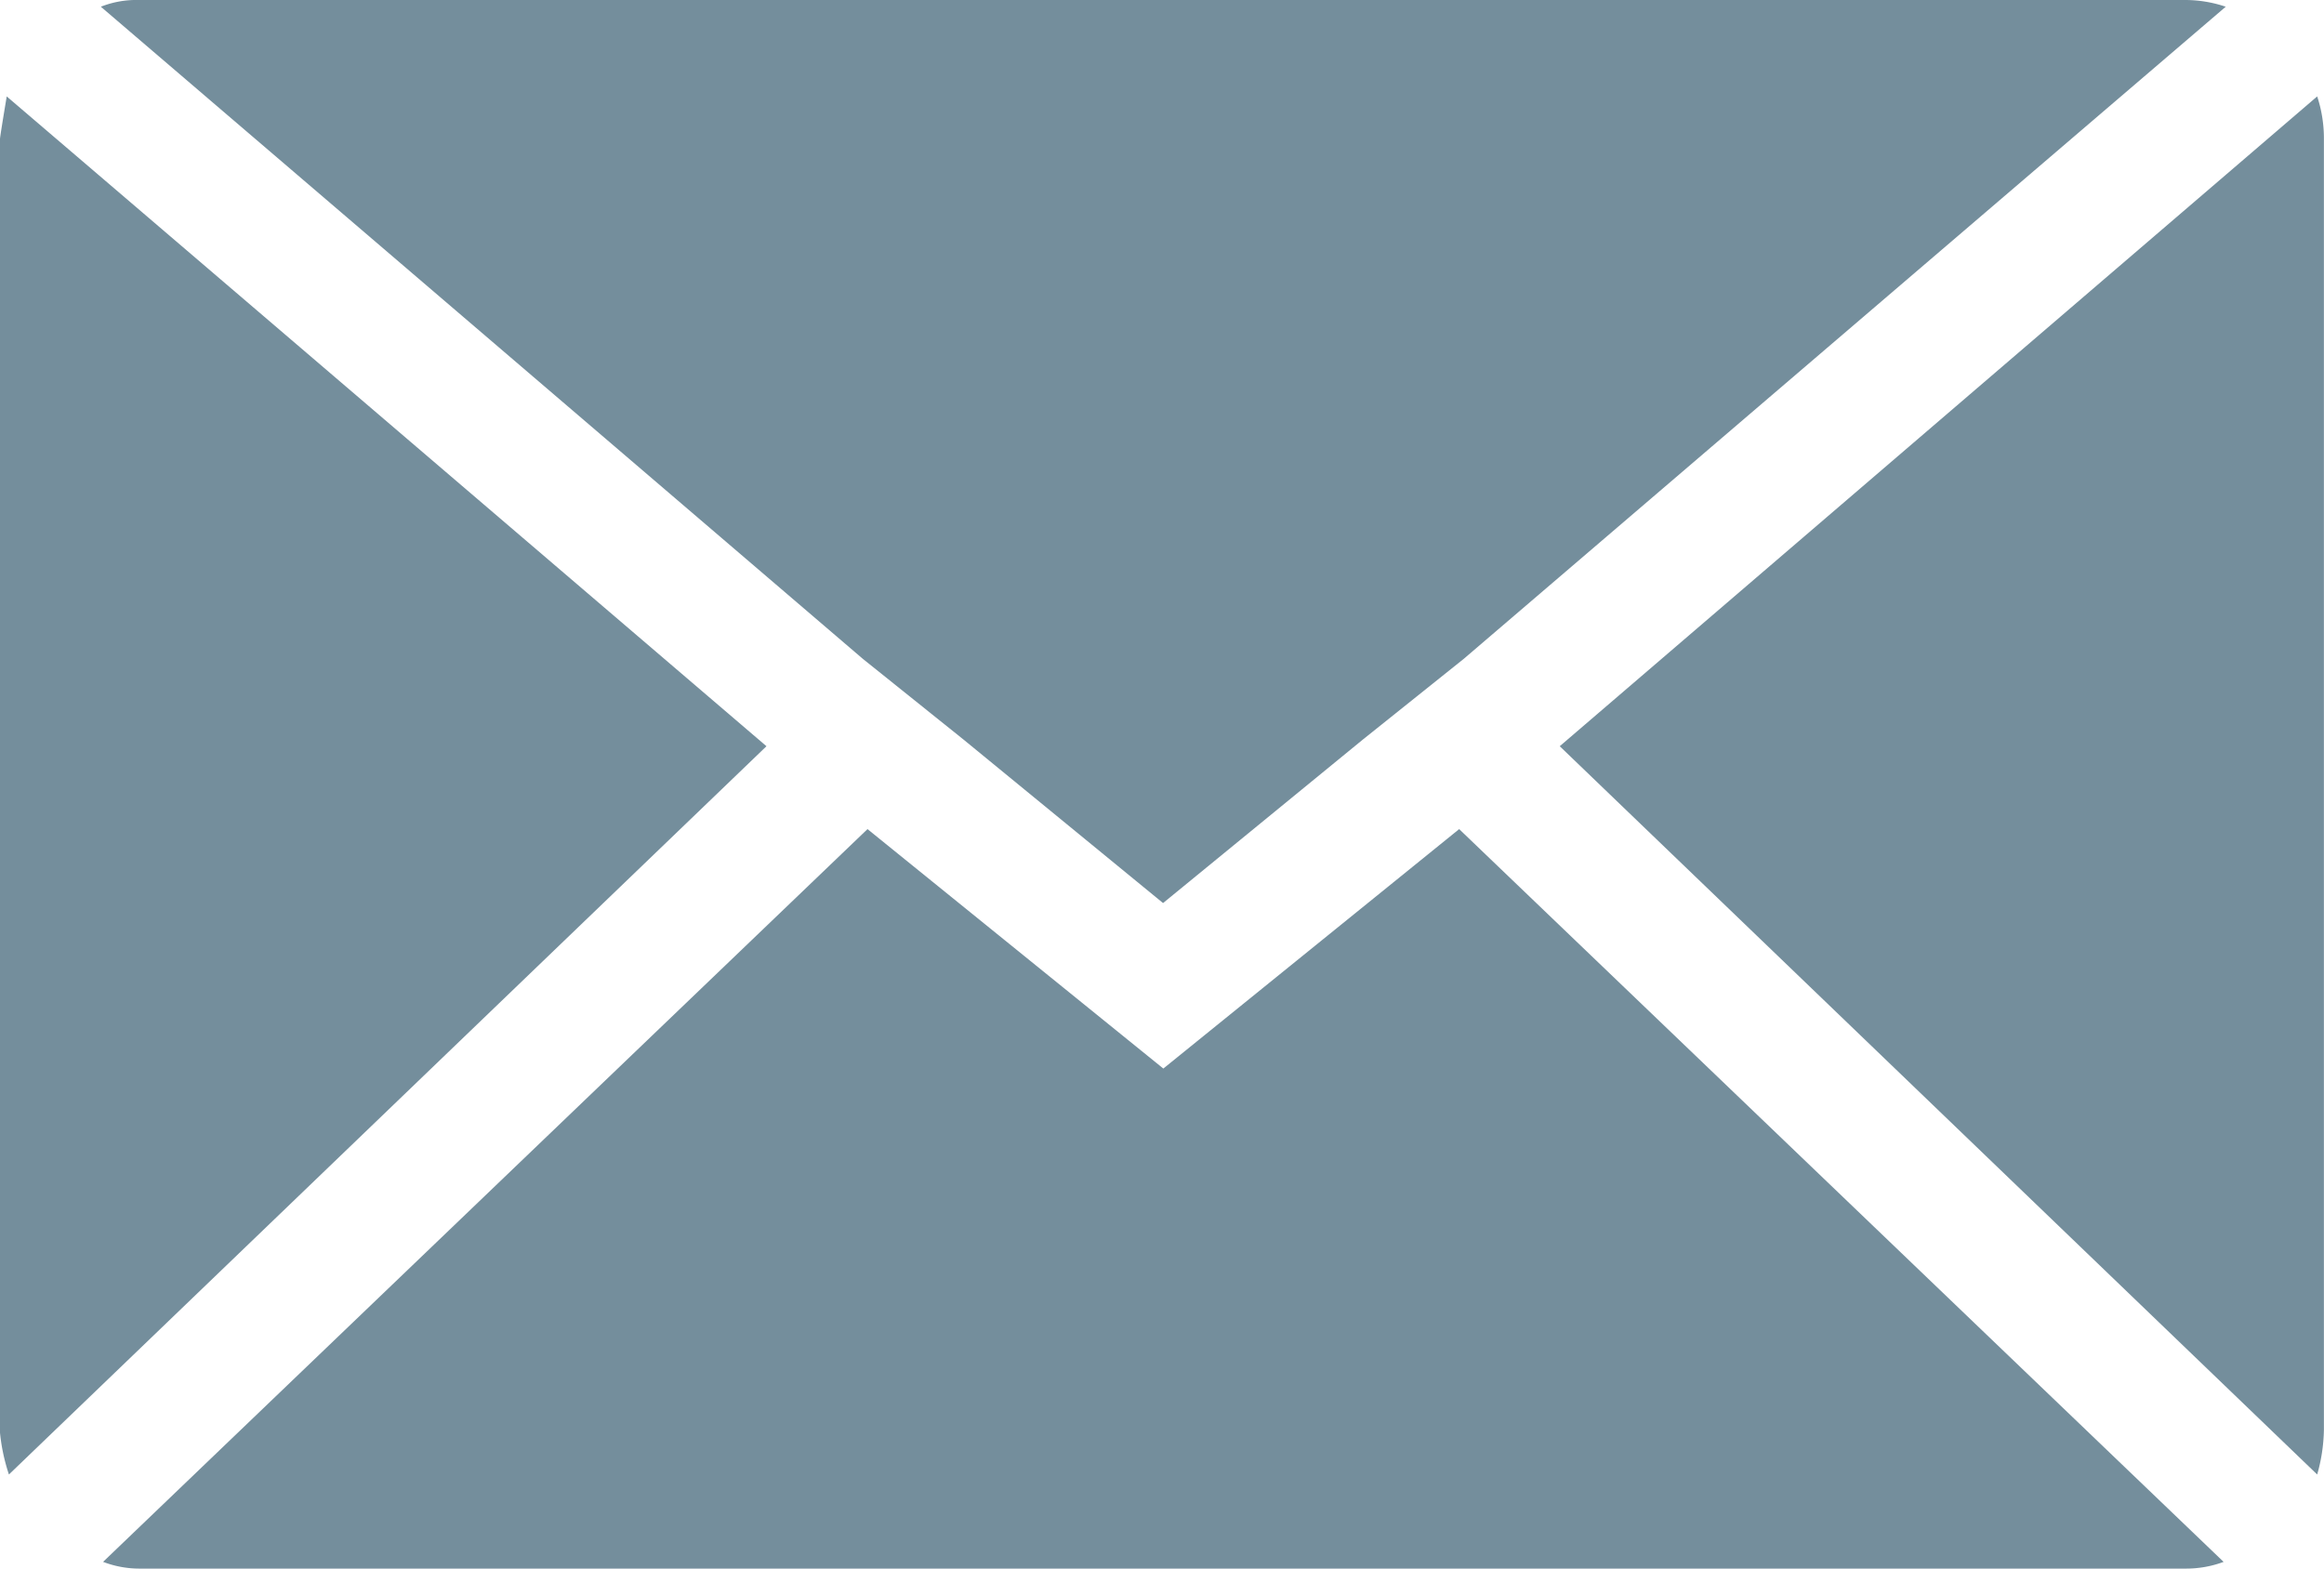 <svg xmlns="http://www.w3.org/2000/svg" width="25.233" height="17.033" viewBox="0 0 25.233 17.033">
  <path id="Icon_zocial-email" data-name="Icon zocial-email" d="M.072,19.592V5.577q0-.024.073-.462l8.249,7.056L.169,20.079a2.062,2.062,0,0,1-.1-.487ZM1.167,4.141a1.049,1.049,0,0,1,.414-.073H23.8a1.378,1.378,0,0,1,.438.073l-8.273,7.081-1.095.876L12.7,13.874,10.535,12.1,9.44,11.222Zm.024,16.887,8.3-7.957,3.212,2.6,3.212-2.6,8.3,7.957a1.168,1.168,0,0,1-.414.073H1.581a1.1,1.1,0,0,1-.389-.073Zm15.816-8.857,8.224-7.056a1.452,1.452,0,0,1,.073.462V19.592a1.865,1.865,0,0,1-.073.487Z" transform="translate(-0.072 -4.068)" fill="#748e9c"/>
</svg>
